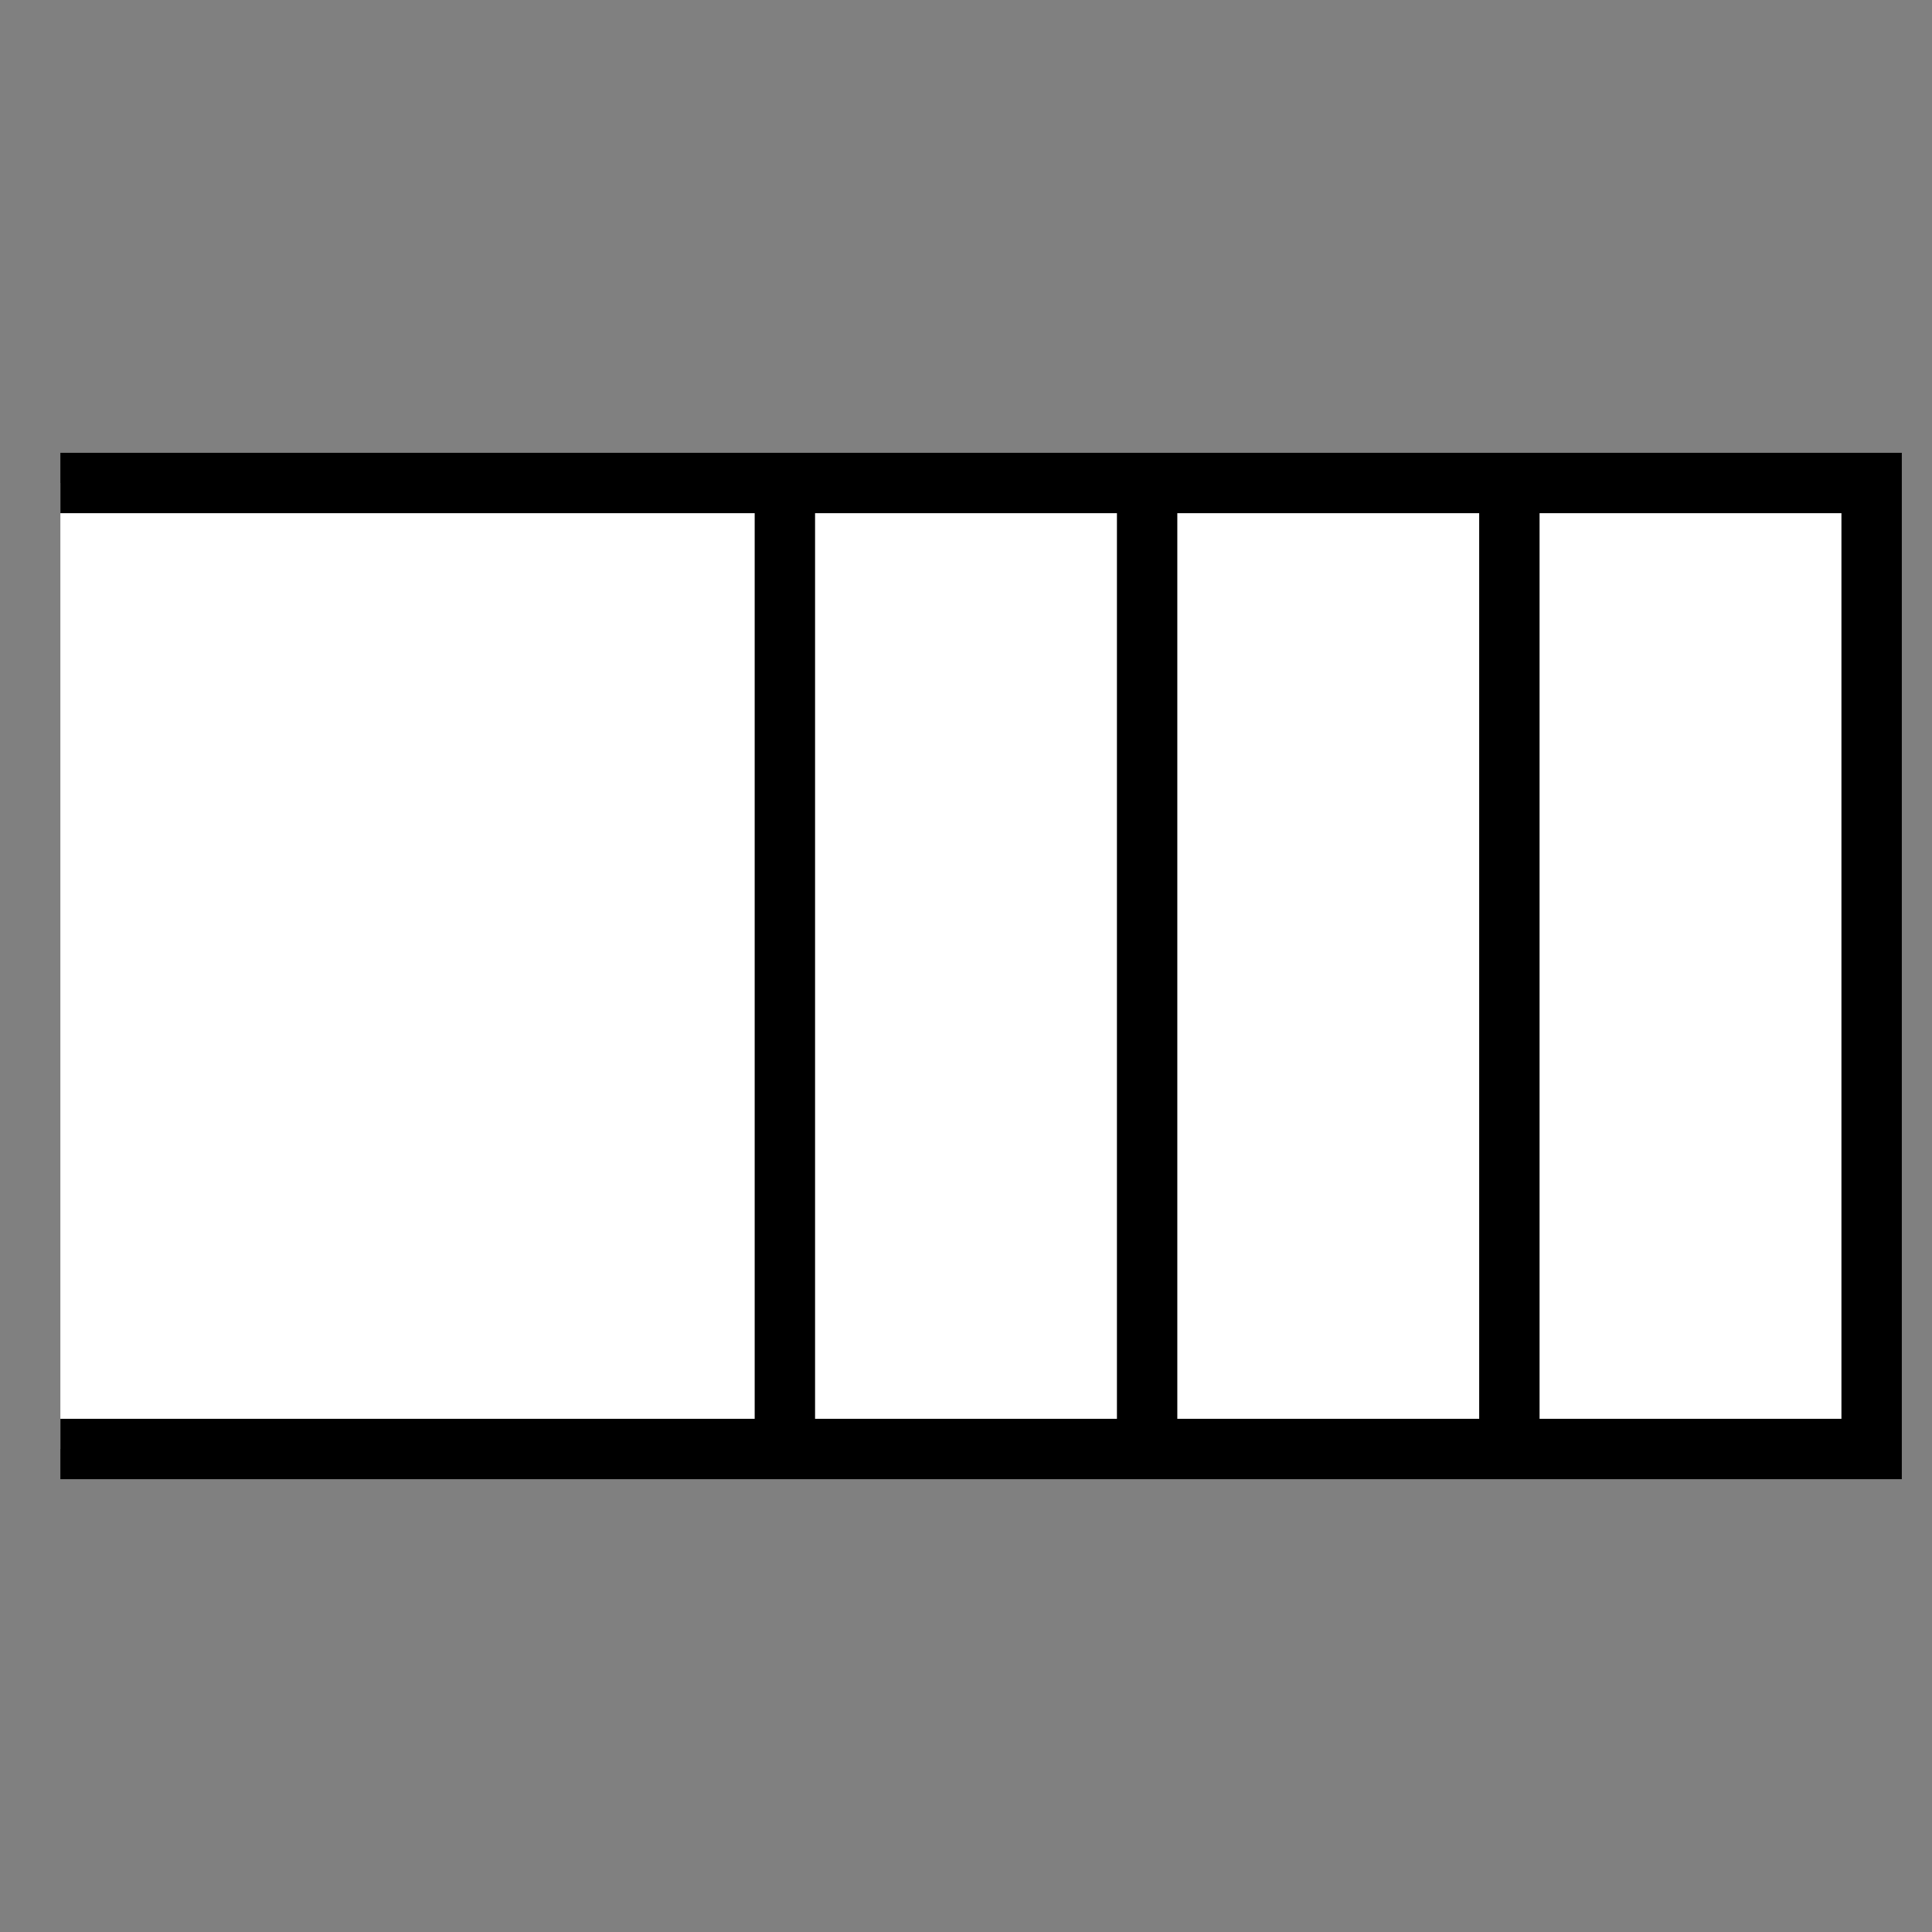 <?xml version="1.0" encoding="UTF-8"?>
<svg
    width="100%"
    height="100%"
    viewBox="0 0 32 32"
    preserveAspectRatio="xMidYMid meet"
    xmlns="http://www.w3.org/2000/svg"
    version="1.1"
    >
    <rect x="0" y="0" width="32" height="32" fill="#808080" stroke="none"/>
    <path stroke="black" fill="white" d="M 1,8 L 31,8 L 31,24 L 1,24 " /><path stroke="black" fill="white" d="M 13,8 L 13,24 M 19,8 L 19,24 M 25,8 L 25,24 " />
</svg>
